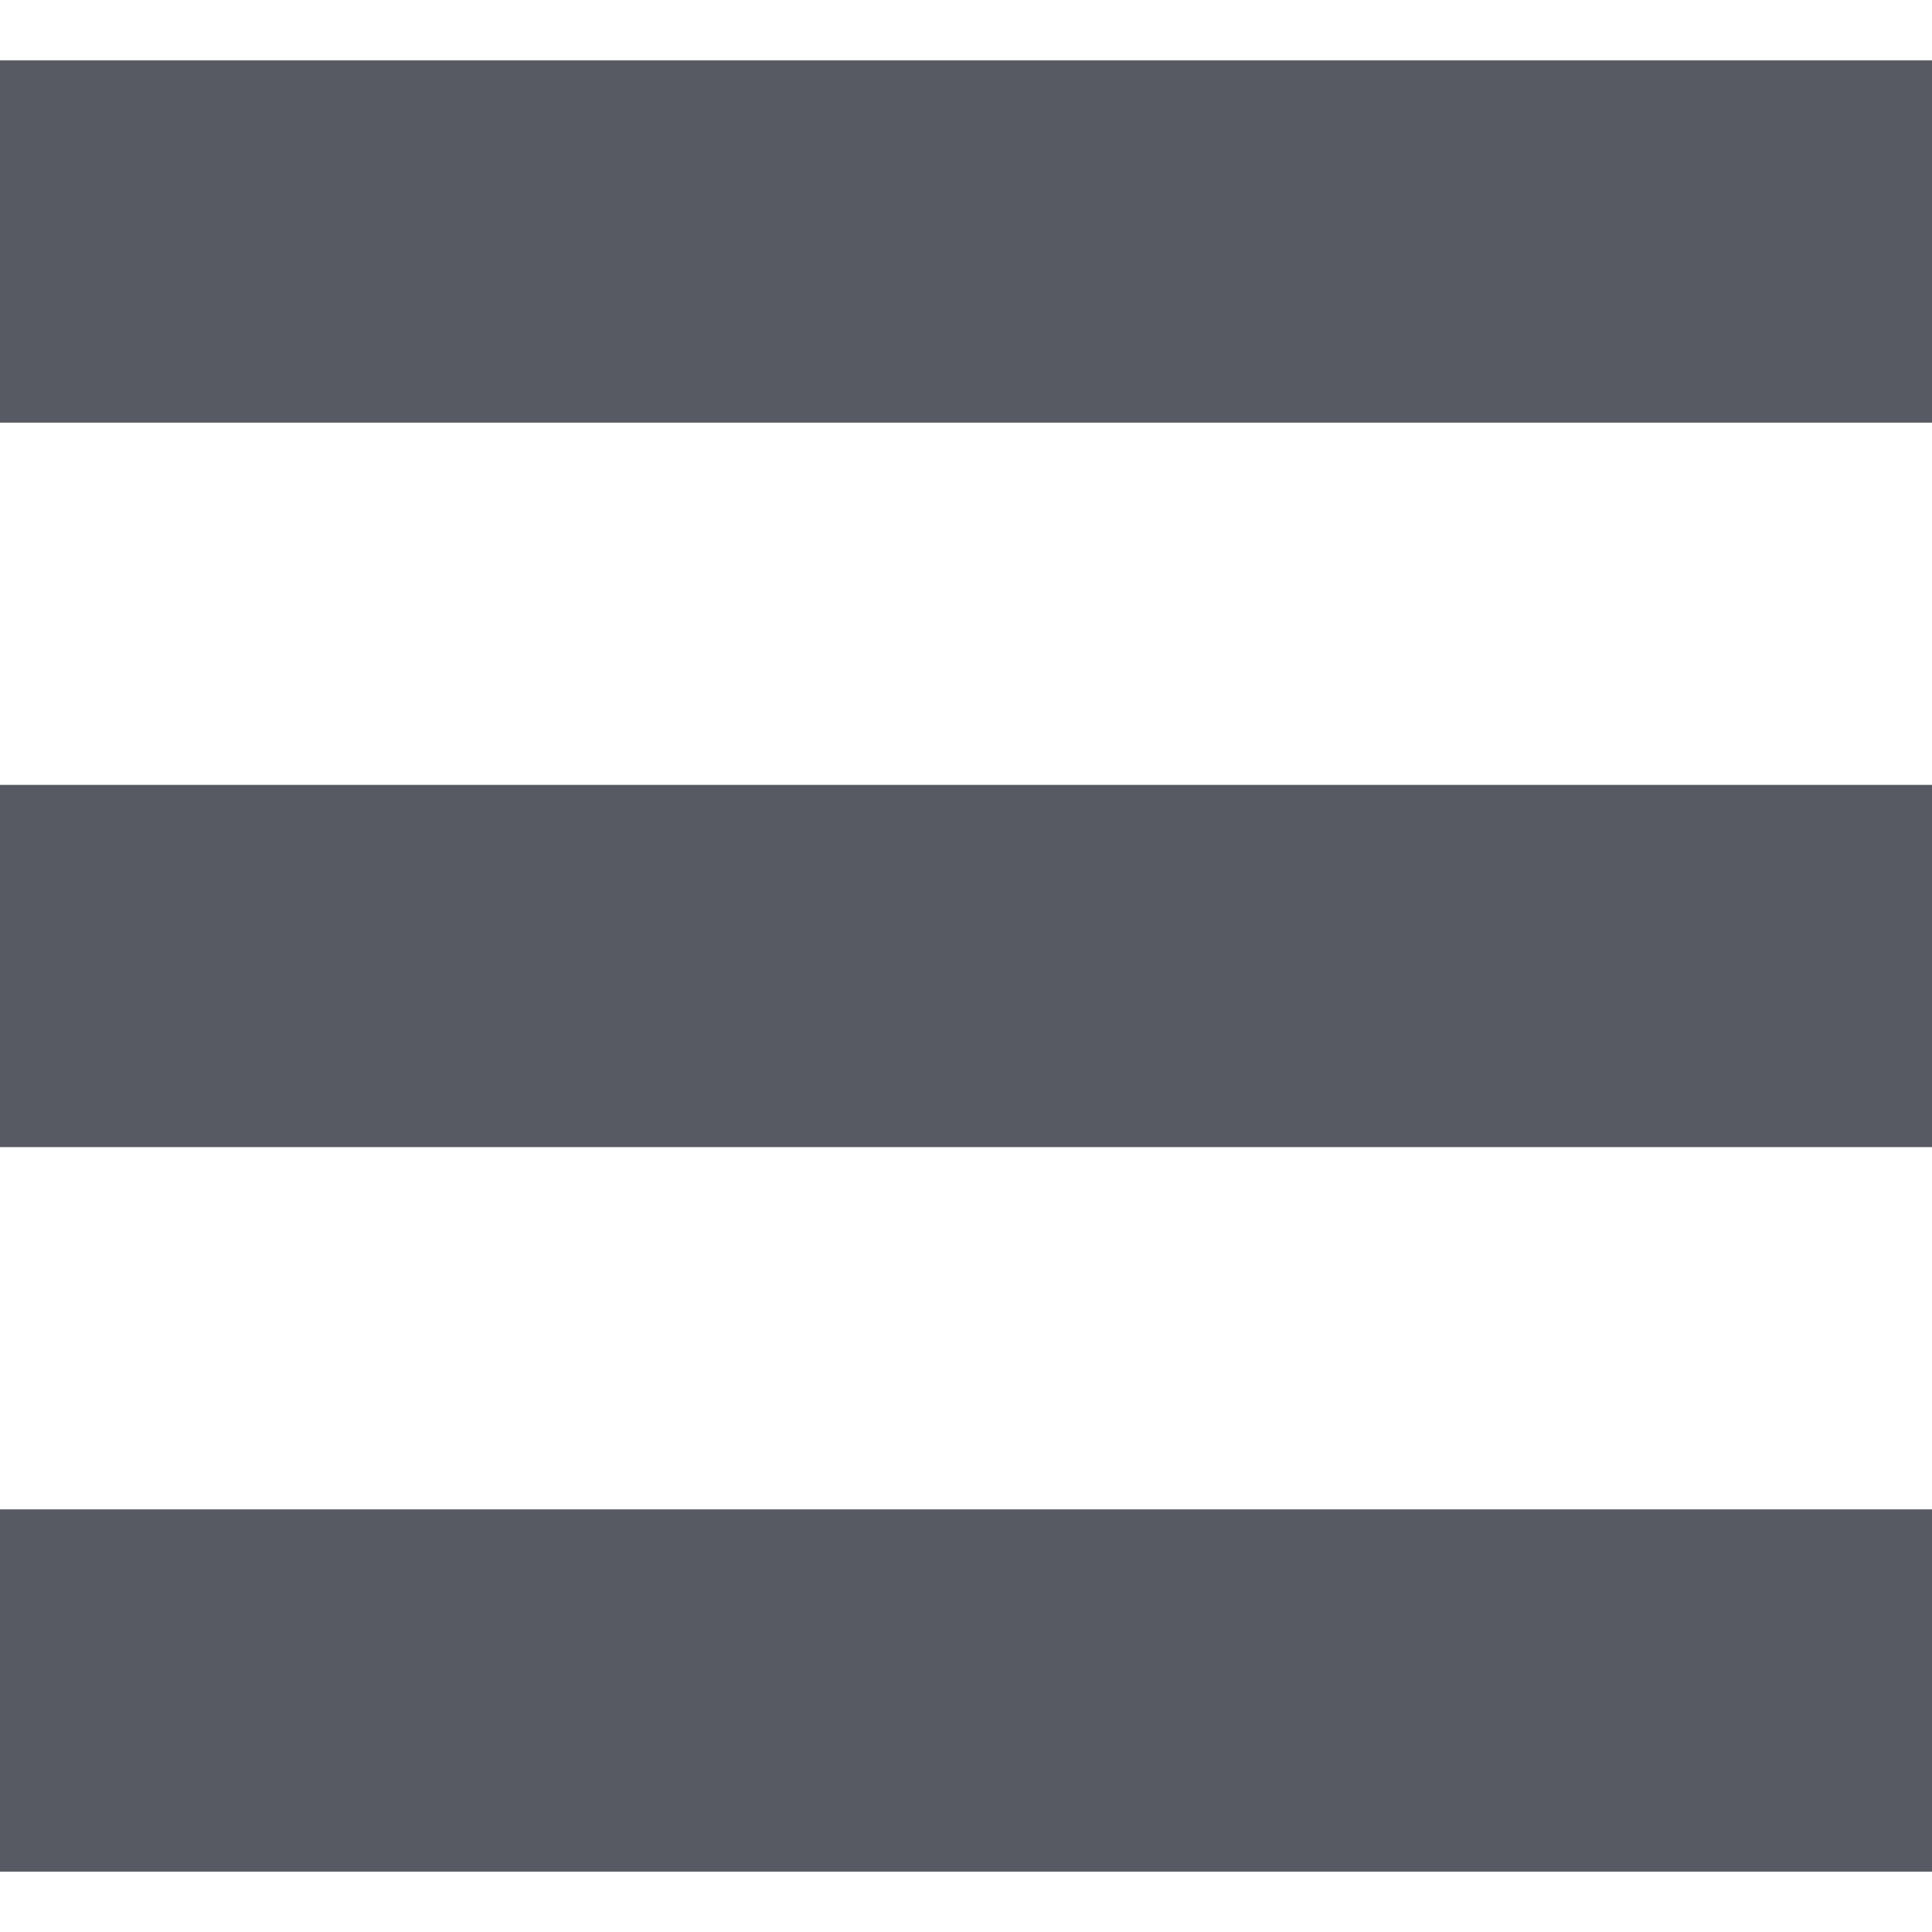 <!--?xml version="1.0" encoding="utf-8"?-->
<!-- Generator: Adobe Illustrator 18.1.1, SVG Export Plug-In . SVG Version: 6.00 Build 0)  -->

<svg version="1.1" id="_x32_" xmlns="http://www.w3.org/2000/svg" xmlns:xlink="http://www.w3.org/1999/xlink" x="0px" y="0px" viewBox="0 0 512 512" style="width: 256px; height: 256px; opacity: 1;" xml:space="preserve">
<style type="text/css">
	.st0{fill:#4B4B4B;}
</style>
<g>
	<rect y="16" class="st0" width="512" height="96" style="fill: rgb(87, 90, 99);"></rect>
	<rect y="208" class="st0" width="512" height="96" style="fill: rgb(87, 90, 99);"></rect>
	<rect y="400" class="st0" width="512" height="96" style="fill: rgb(87, 90, 99);"></rect>
</g>
</svg>
